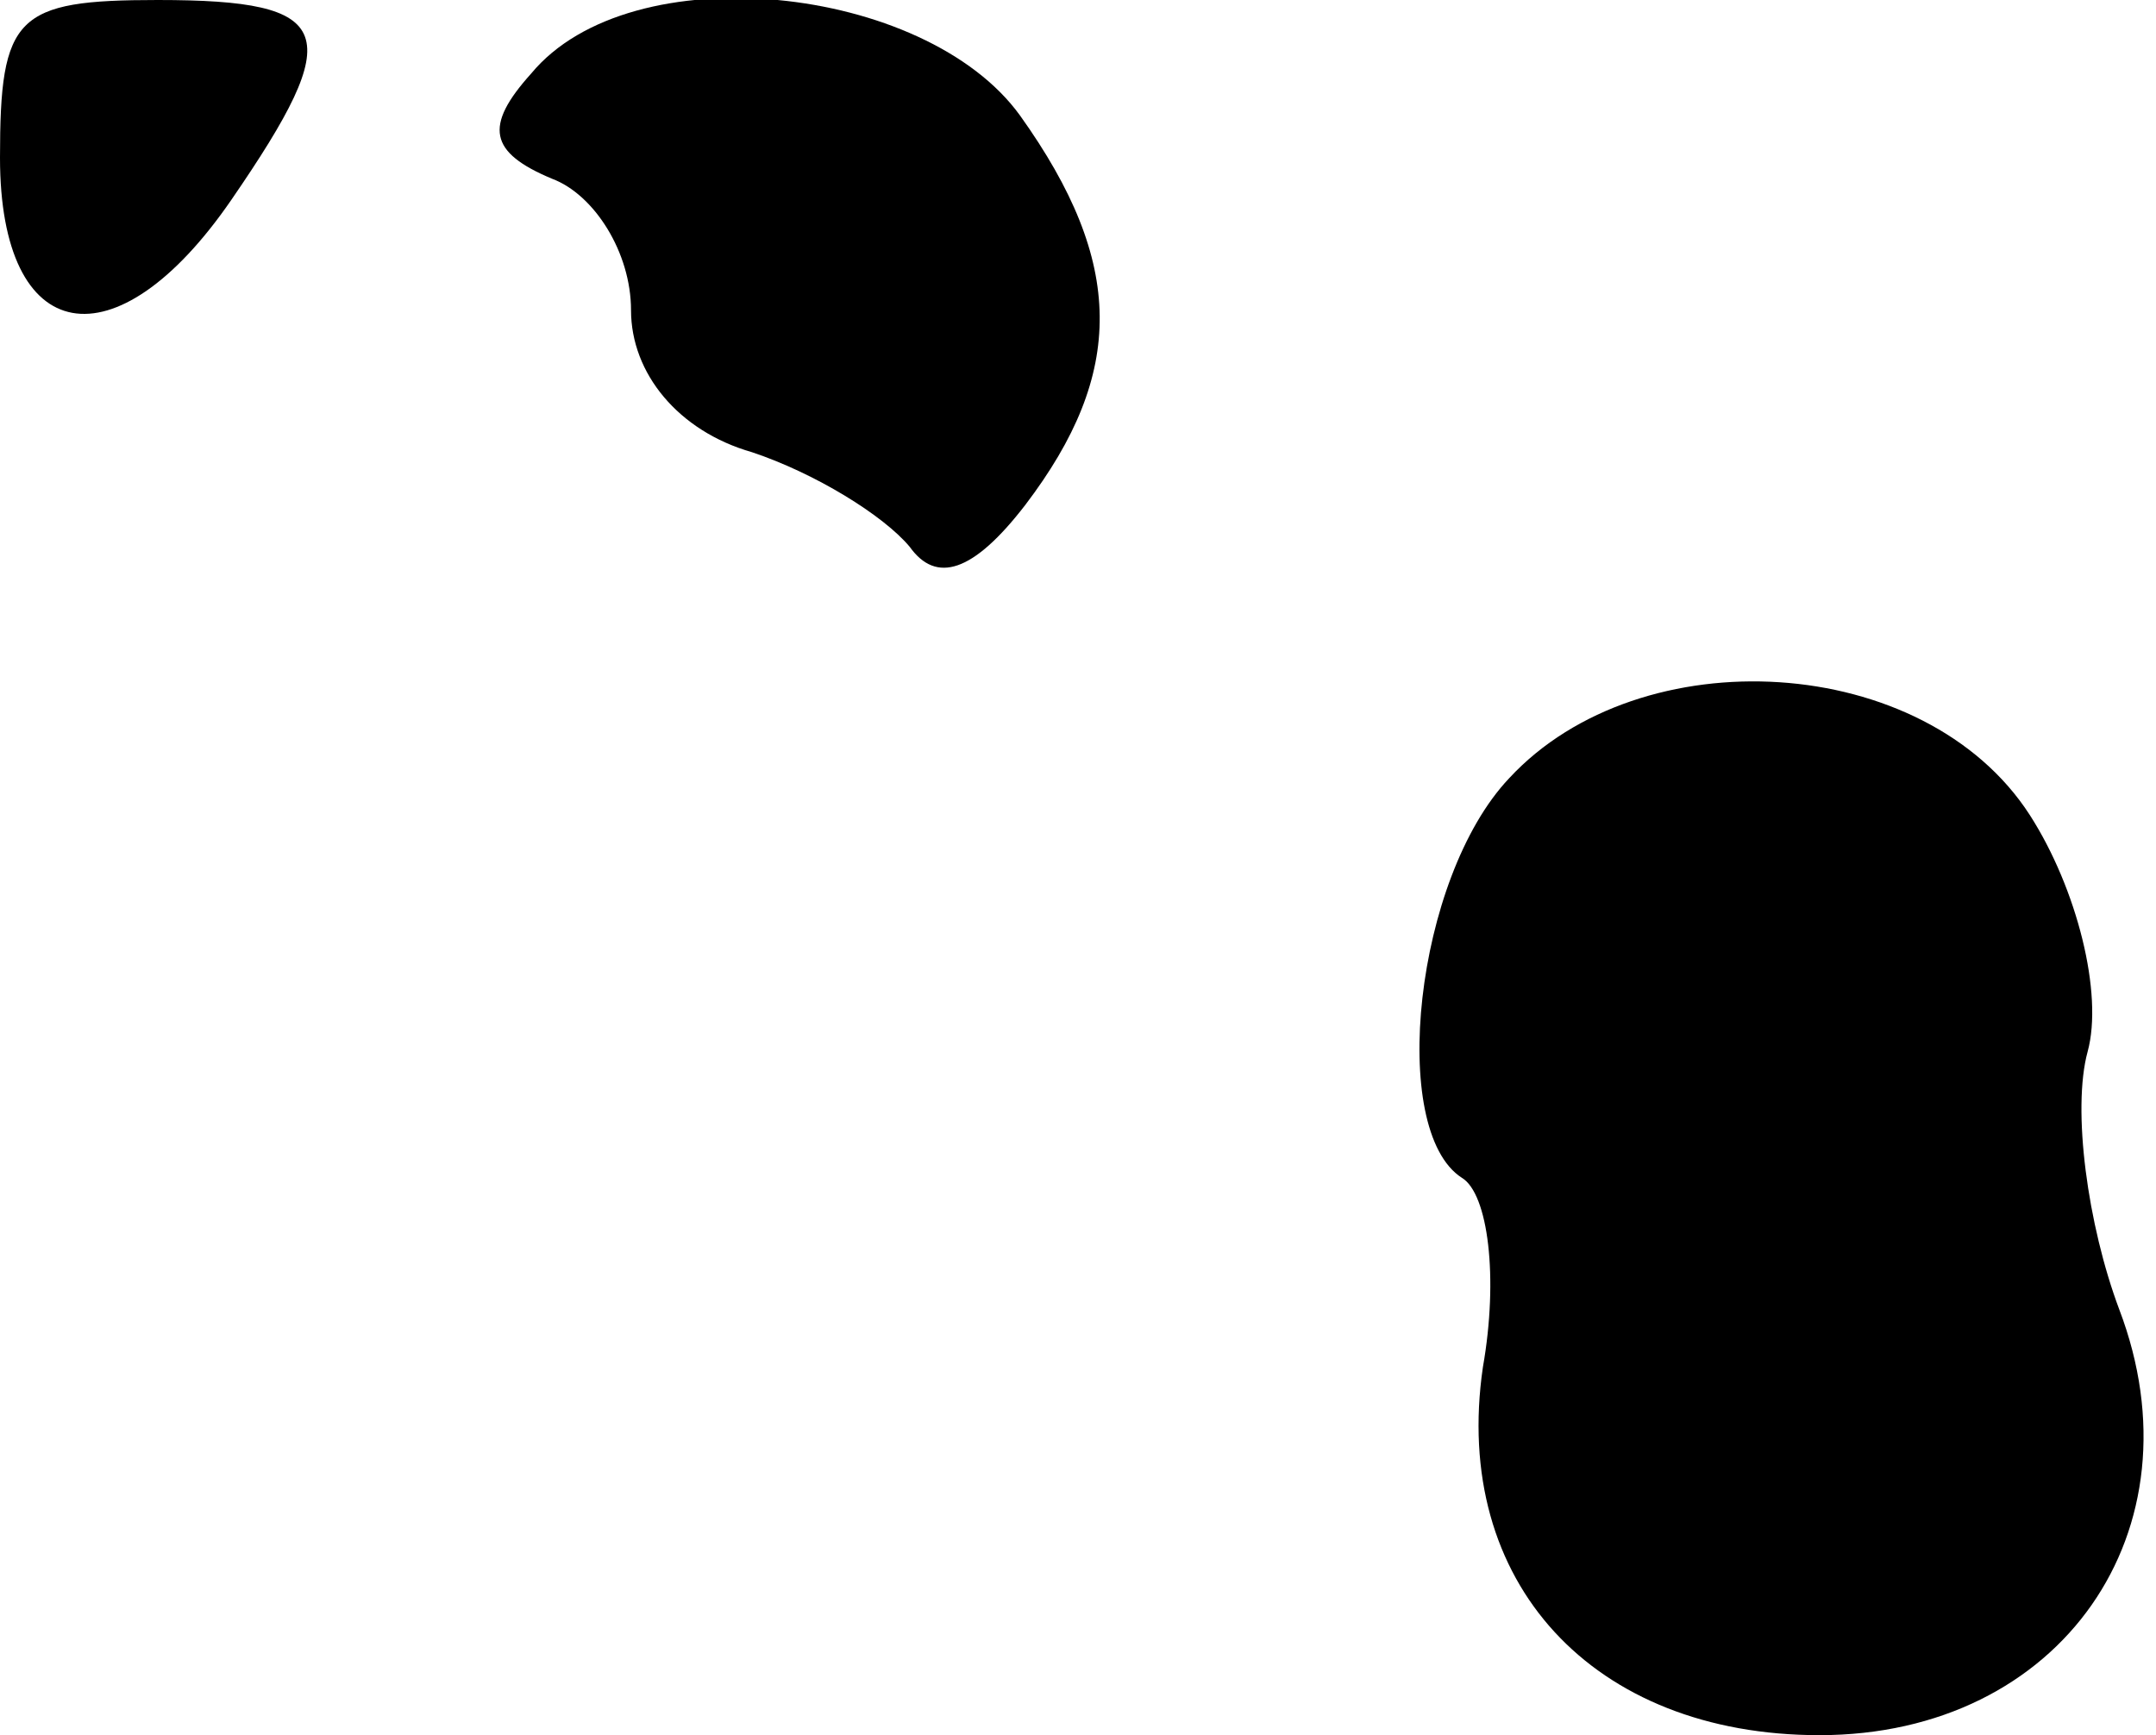<?xml version="1.0" standalone="no"?>
<!DOCTYPE svg PUBLIC "-//W3C//DTD SVG 20010904//EN"
 "http://www.w3.org/TR/2001/REC-SVG-20010904/DTD/svg10.dtd">
<svg version="1.0" xmlns="http://www.w3.org/2000/svg"
 width="41pt" height="33pt" viewBox="0 0 41 33"
 preserveAspectRatio="xMidYMid meet">
<g transform="translate(0,33) scale(0.1,-0.1)"
fill="#000000" stroke="none">
<path fill="#000000" stroke="none" d="M0 300 c0 -36 22 -40 44 -8 22 32 20
38 -14 38 -27 0 -30 -3 -30 -30z"/>
<path fill="#000000" stroke="none" d="M101 316 c-9 -10 -8 -15 4 -20 8 -3 15
-14 15 -25 0 -12 9 -23 23 -27 12 -4 25 -12 30 -18 5 -7 12 -5 22 8 19 25 19
46 -1 74 -18 25 -74 31 -93 8z"/>
<path fill="#000000" stroke="none" d="M287 182 c-18 -19 -23 -67 -9 -76 5 -3
7 -19 4 -36 -6 -41 21 -70 64 -70 46 0 73 39 57 81 -6 16 -9 38 -6 49 3 11 -2
31 -11 45 -20 31 -74 34 -99 7z"/>
</g>
</svg>
